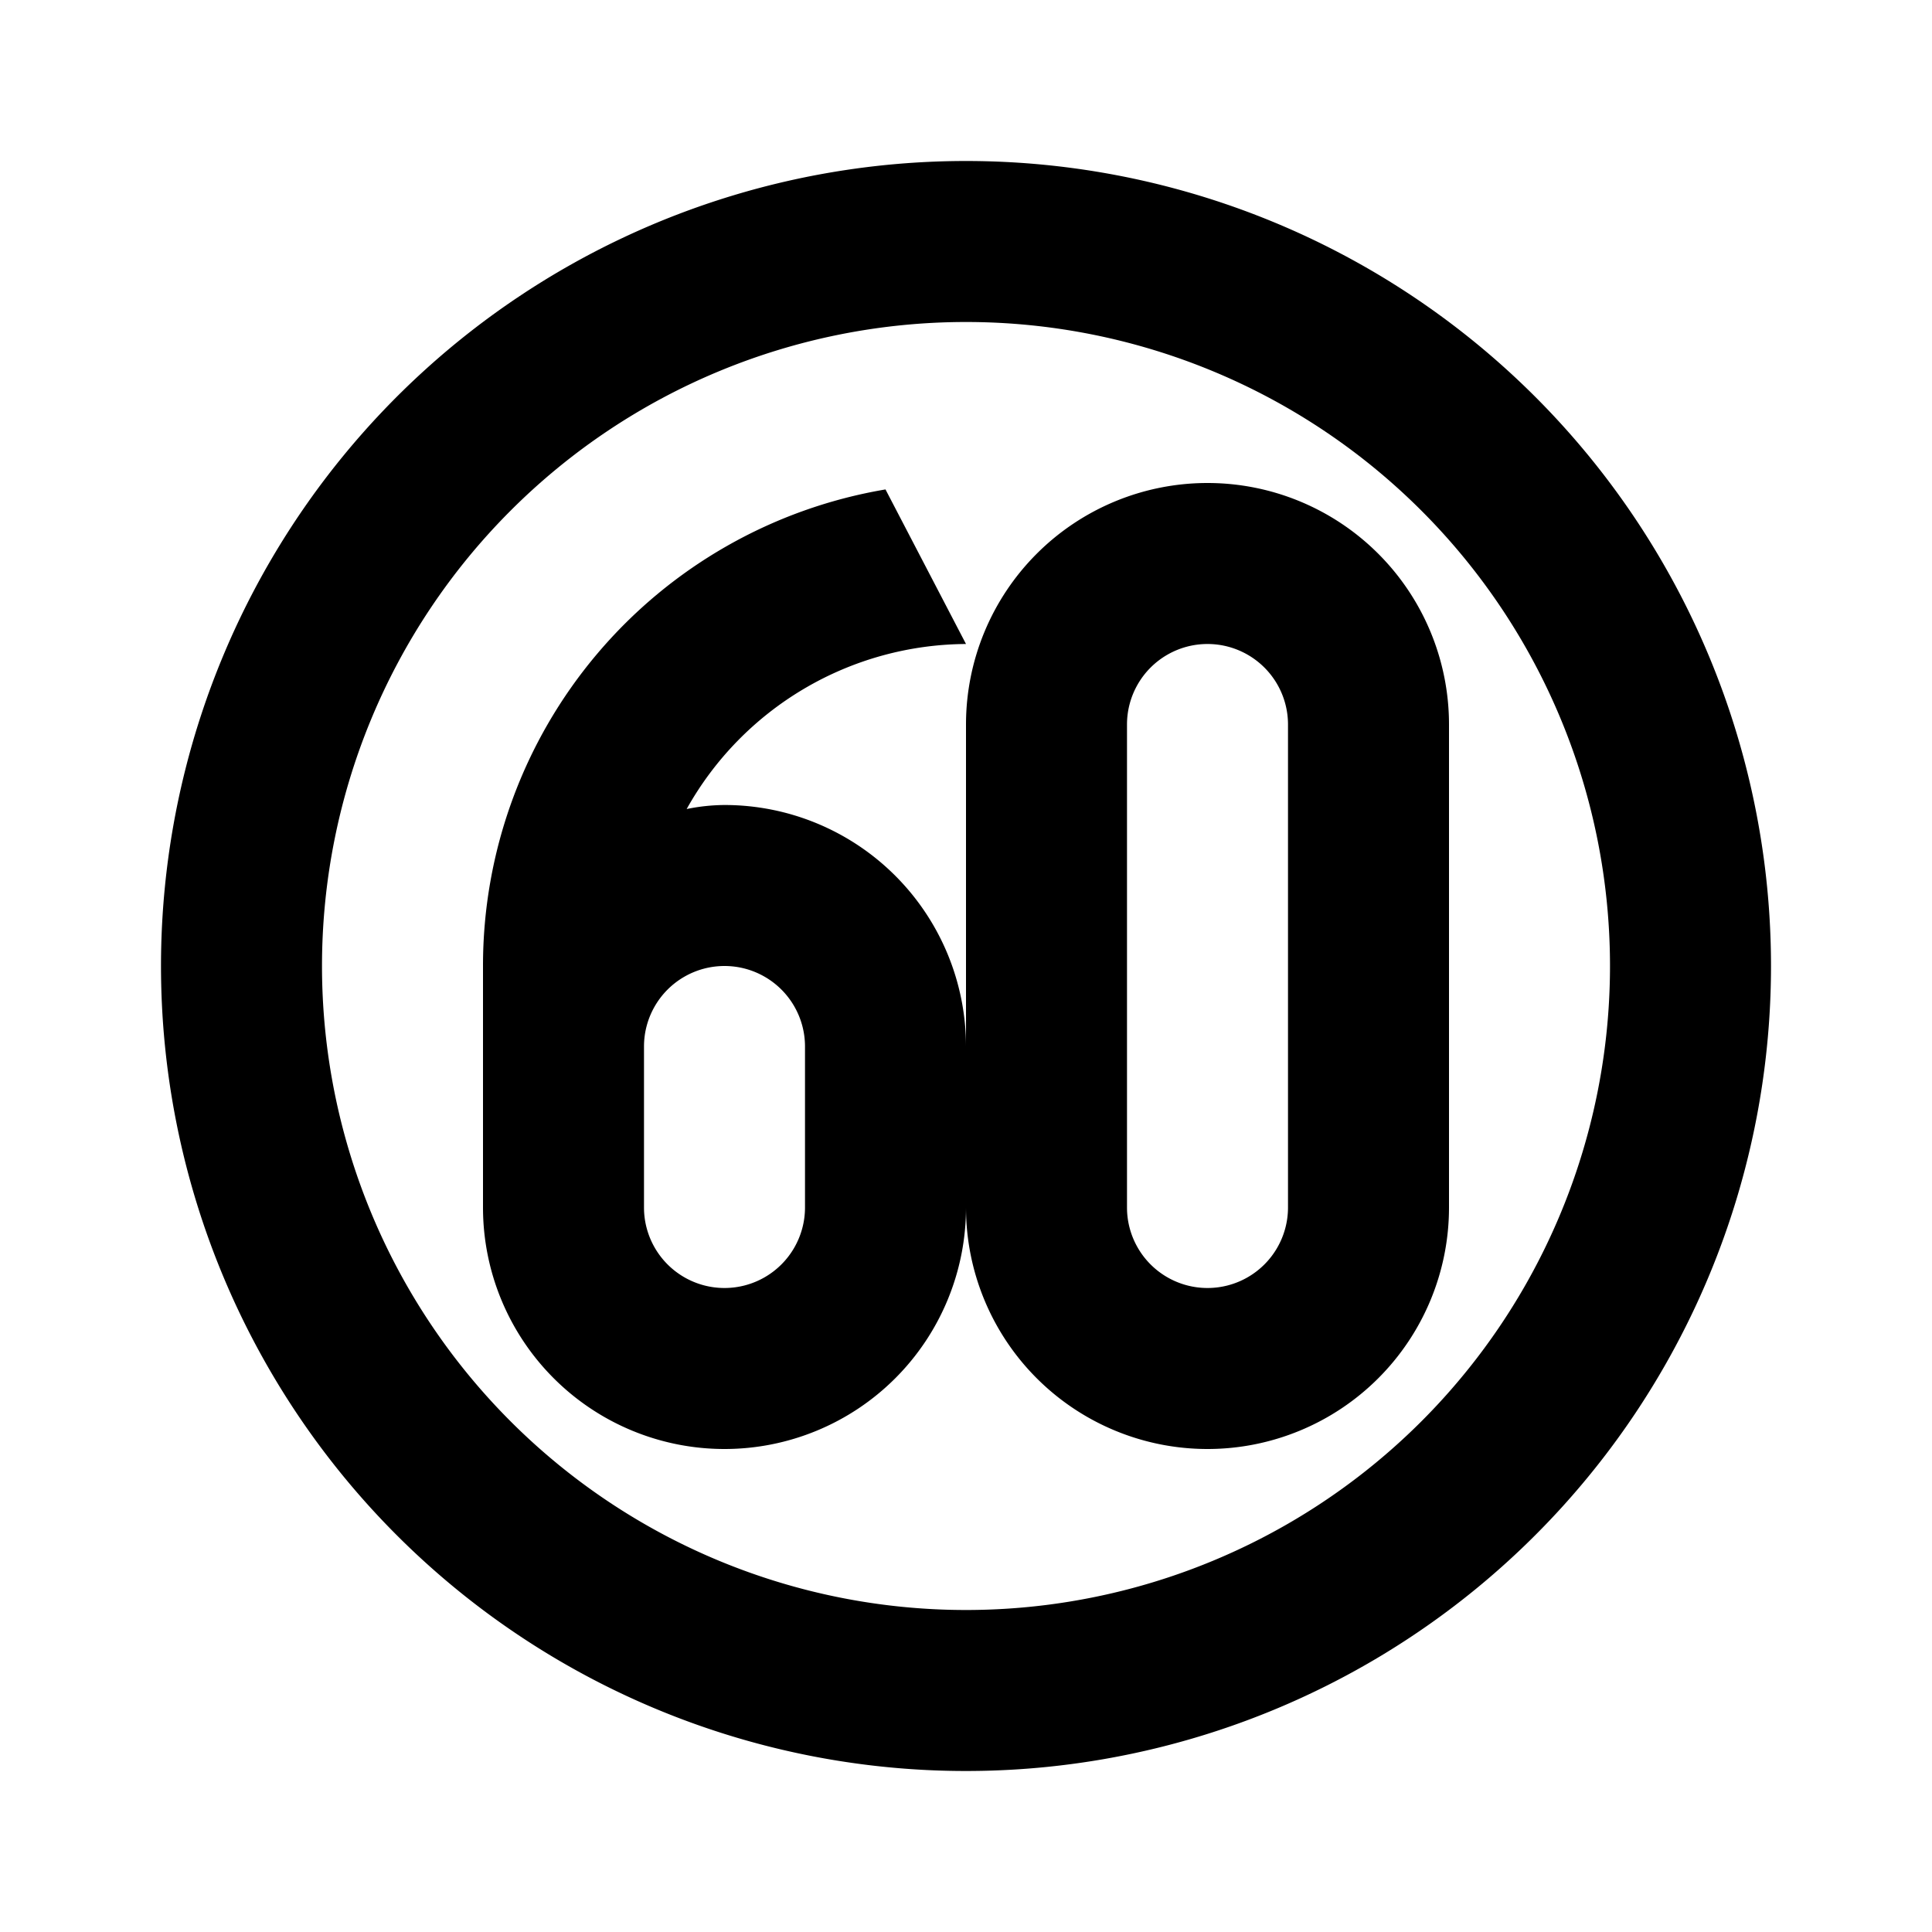<svg xmlns="http://www.w3.org/2000/svg" width="24" height="24" viewBox="0 0 24 24"><rect width="24" height="24" style="fill:none"/><path d="M12,2A10,10,0,1,0,22,12,10,10,0,0,0,12,2Zm0,18a8,8,0,1,1,8-8A8,8,0,0,1,12,20ZM15,6a3,3,0,0,0-3,3v4a3,3,0,0,0-3-3,2.42,2.42,0,0,0-.47.05A4,4,0,0,1,12,8L11,6.08A6,6,0,0,0,6,12v3a3,3,0,0,0,6,0,3,3,0,0,0,6,0V9A3,3,0,0,0,15,6Zm-5,9a1,1,0,0,1-2,0V13a1,1,0,0,1,2,0Zm6,0a1,1,0,0,1-2,0V9a1,1,0,0,1,2,0Z"/></svg>